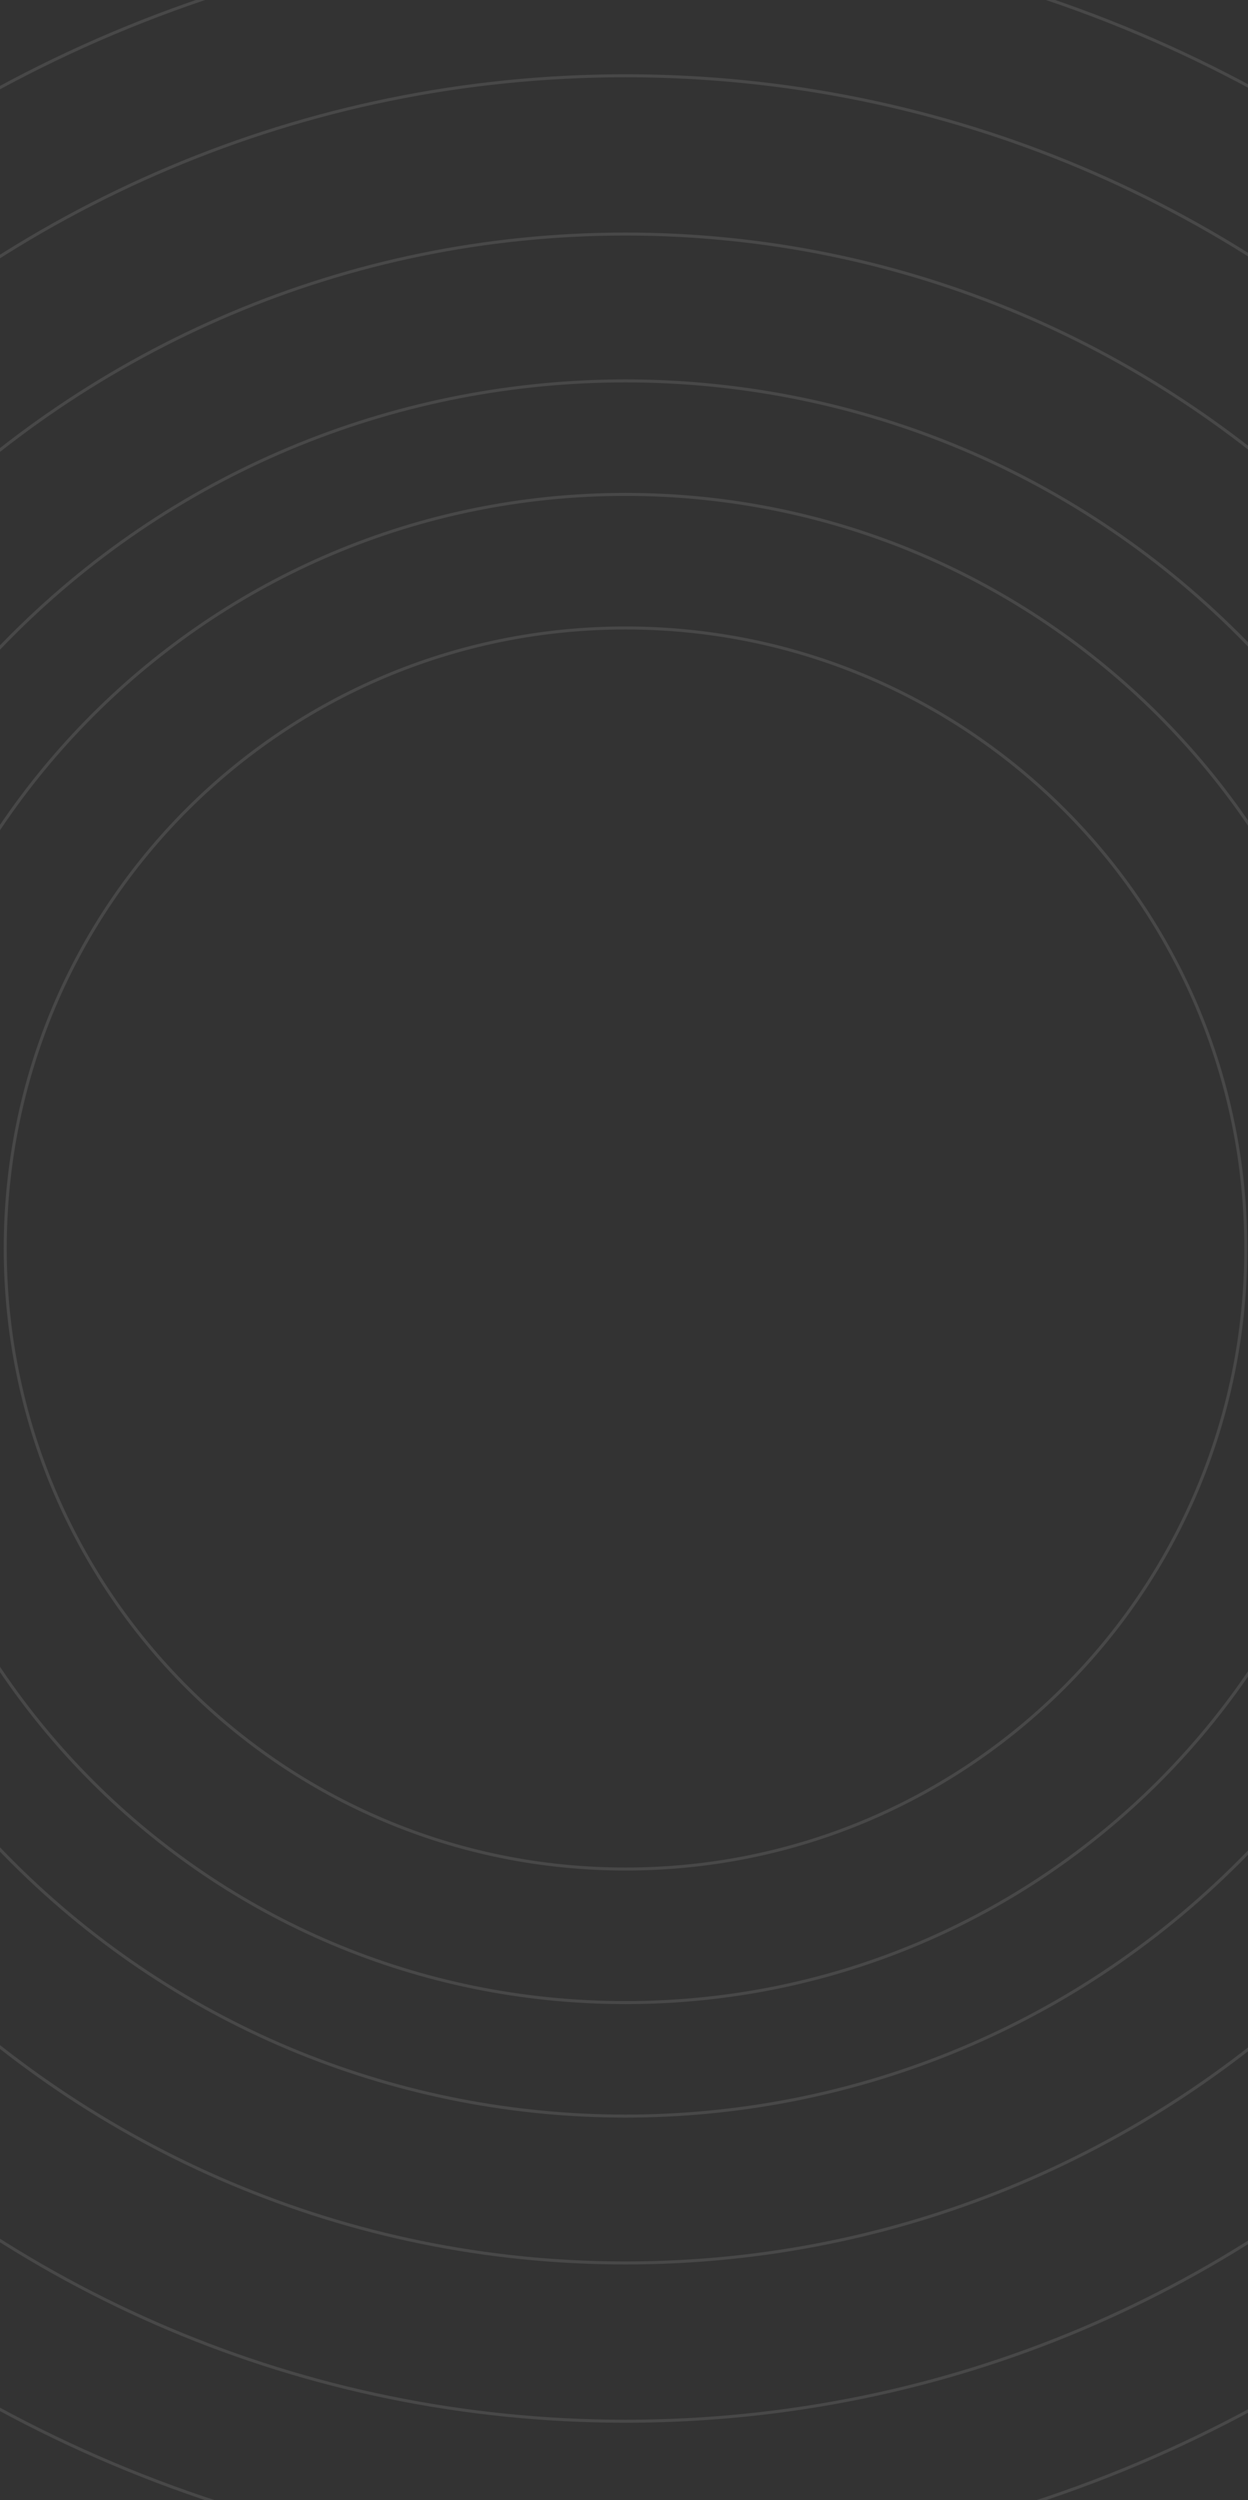 <svg width="411" height="823" viewBox="0 0 411 823" fill="none" xmlns="http://www.w3.org/2000/svg">
<rect x="0" y="0" width="411" height="823" fill="#333333" stroke="none"/>
<g opacity="0.35">
<path opacity="0.29" d="M206 615.278C318.82 615.278 410.278 523.82 410.278 411C410.278 298.18 318.82 206.722 206 206.722C93.18 206.722 1.722 298.18 1.722 411C1.722 523.82 93.18 615.278 206 615.278Z" stroke="white" stroke-miterlimit="10"/>
<path opacity="0.29" d="M206 659.245C343.102 659.245 454.245 548.102 454.245 411C454.245 273.898 343.102 162.755 206 162.755C68.898 162.755 -42.245 273.898 -42.245 411C-42.245 548.102 68.898 659.245 206 659.245Z" stroke="white" stroke-miterlimit="10"/>
<path opacity="0.29" d="M407.95 612.958C519.488 501.419 519.488 320.58 407.95 209.042C296.412 97.504 115.573 97.504 4.035 209.042C-107.503 320.58 -107.503 501.419 4.035 612.958C115.573 724.496 296.412 724.496 407.95 612.958Z" stroke="white" stroke-miterlimit="10"/>
<path opacity="0.29" d="M206 744.955C390.438 744.955 539.955 595.438 539.955 411C539.955 226.562 390.438 77.045 206 77.045C21.562 77.045 -127.955 226.562 -127.955 411C-127.955 595.438 21.562 744.955 206 744.955Z" stroke="white" stroke-miterlimit="10"/>
<path opacity="0.29" d="M206 797.058C419.214 797.058 592.058 624.214 592.058 411C592.058 197.786 419.214 24.942 206 24.942C-7.214 24.942 -180.058 197.786 -180.058 411C-180.058 624.214 -7.214 797.058 206 797.058Z" stroke="white" stroke-miterlimit="10"/>
<path opacity="0.29" d="M206 845.065C445.727 845.065 640.065 650.727 640.065 411C640.065 171.273 445.727 -23.065 206 -23.065C-33.727 -23.065 -228.065 171.273 -228.065 411C-228.065 650.727 -33.727 845.065 206 845.065Z" stroke="white" stroke-miterlimit="10"/>
</g>
</svg>
